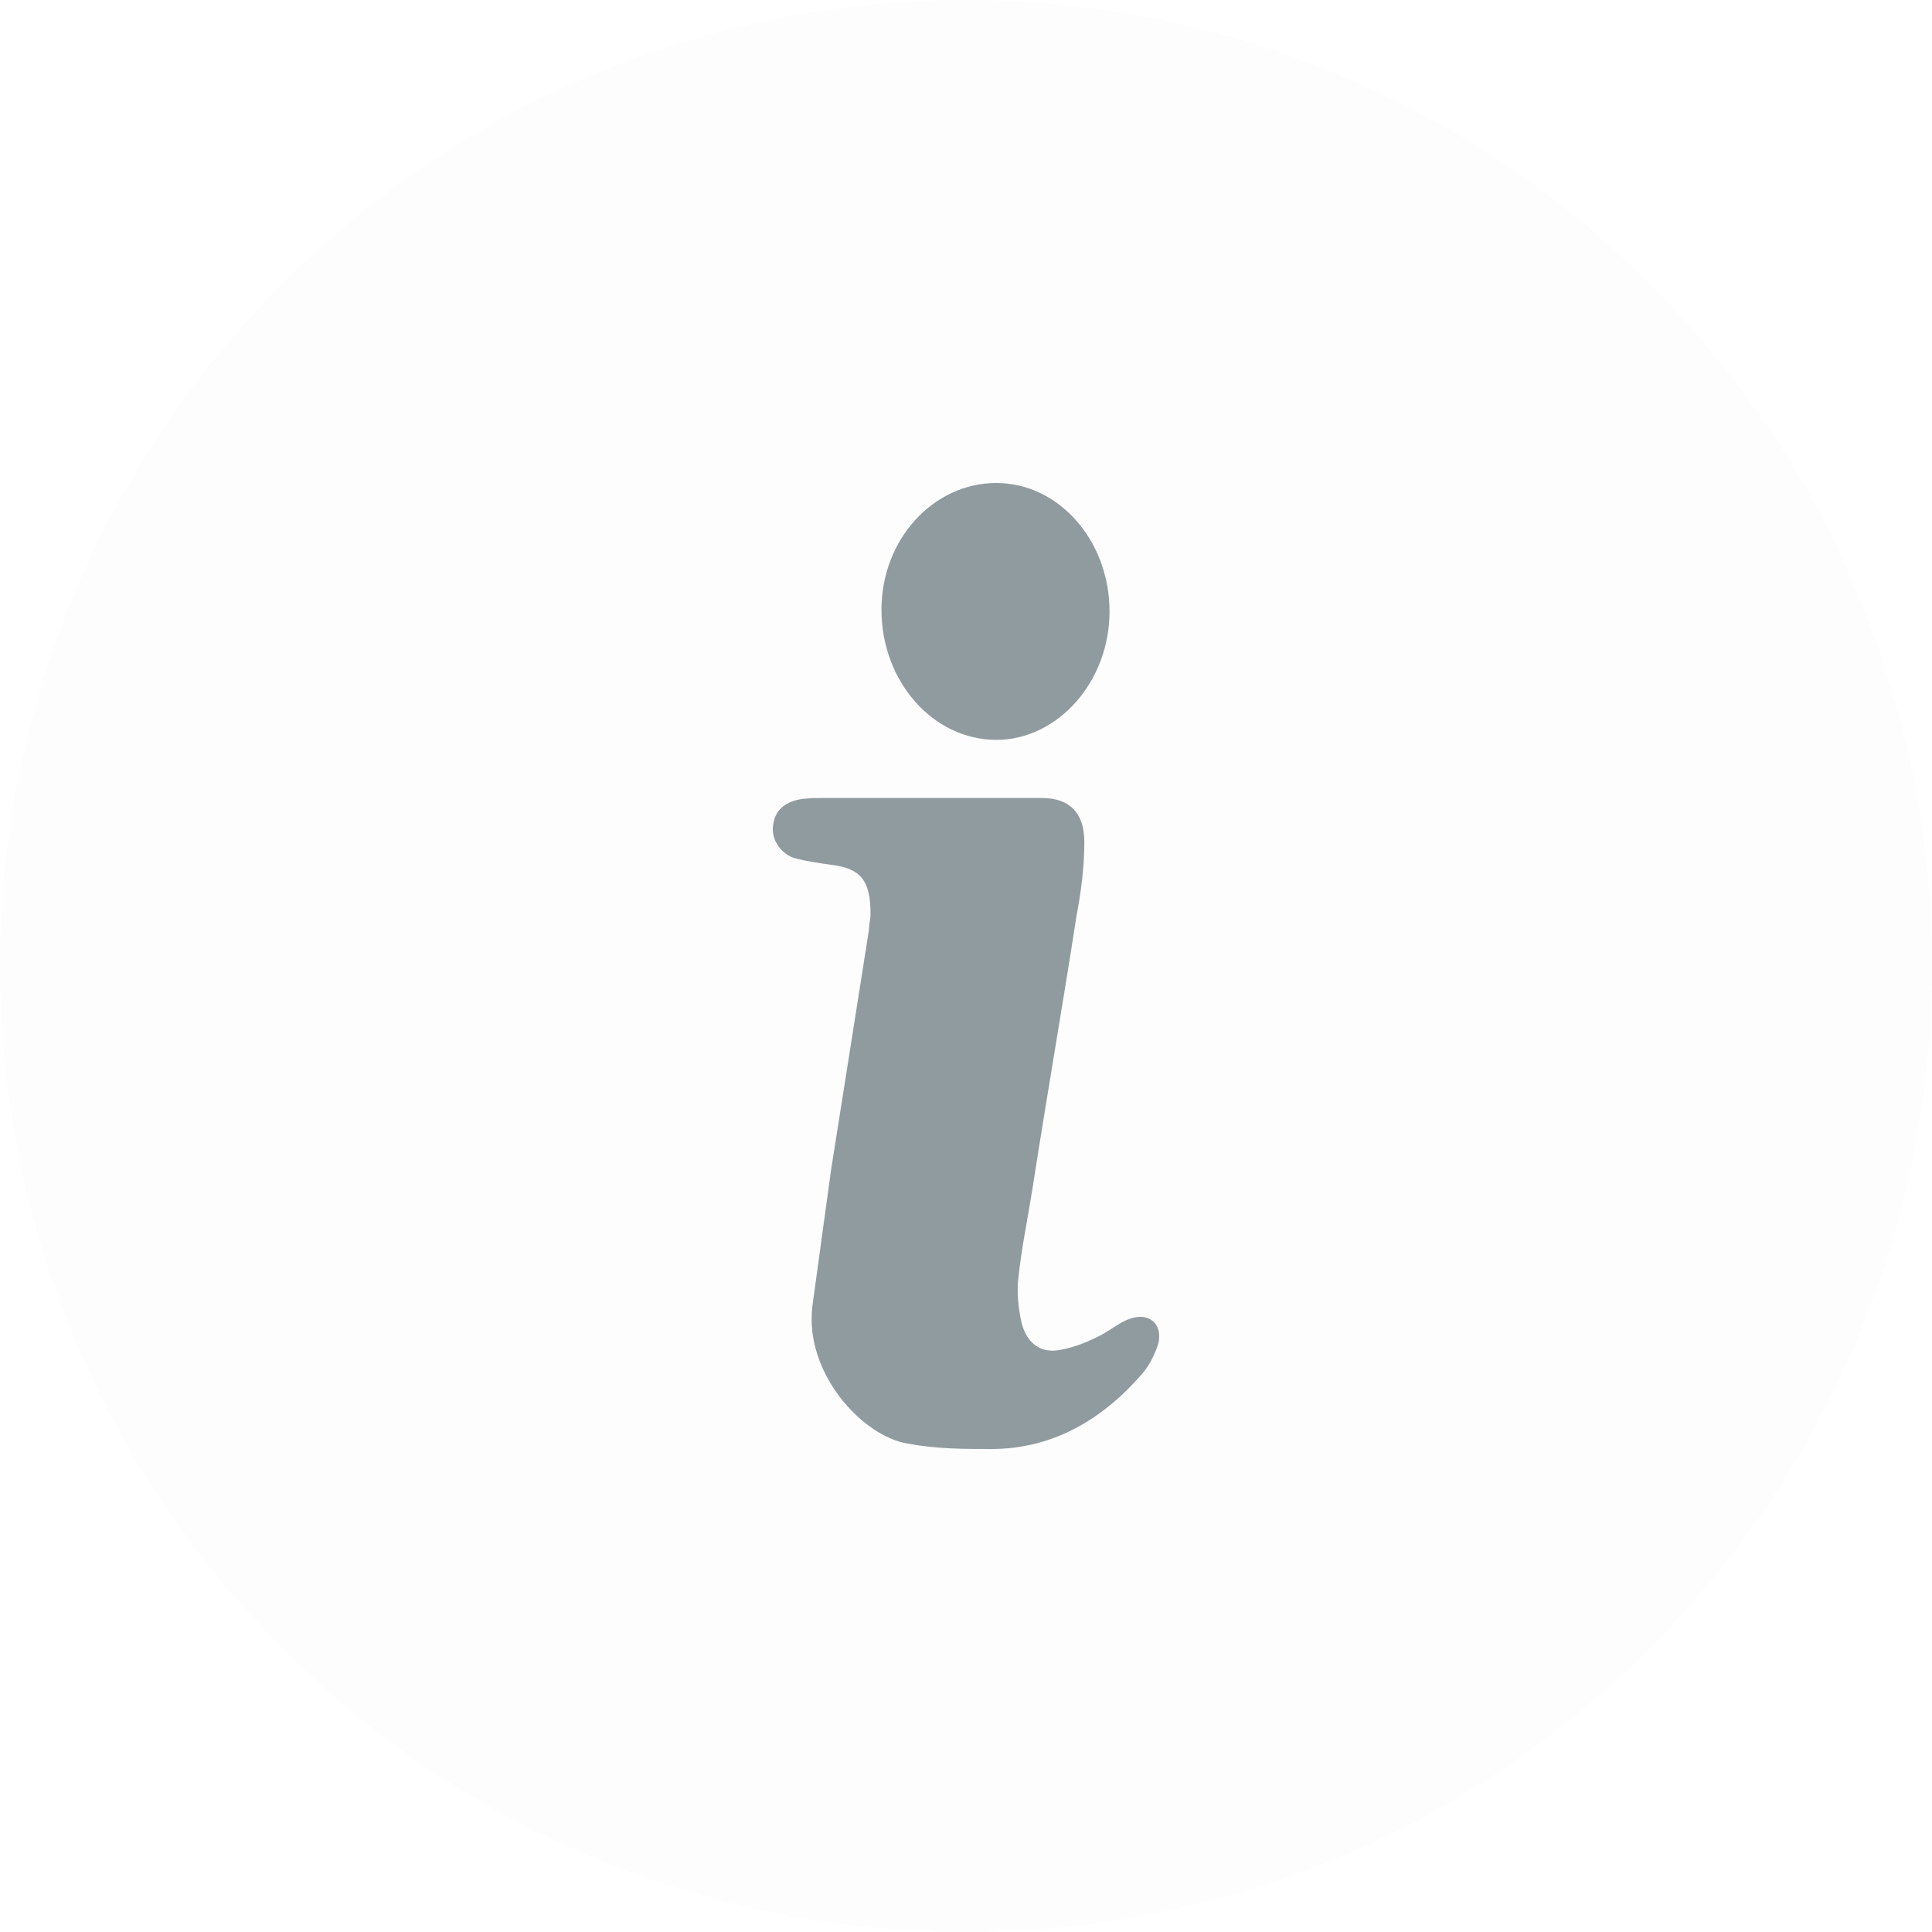 <?xml version="1.0" encoding="UTF-8"?>
<svg width="24px" height="24px" viewBox="0 0 24 24" version="1.1" xmlns="http://www.w3.org/2000/svg" xmlns:xlink="http://www.w3.org/1999/xlink">
    <title>6AC62C2C-60F2-478F-A407-9B14FC83C40A</title>
    <g id="Features-Onboarding" stroke="none" stroke-width="1" fill="none" fill-rule="evenodd">
        <g id="Earn-4" transform="translate(-331, -133)">
            <g id="Banners-/Title-+-copy" transform="translate(20, 129)">
                <g id="UI/More-Info" transform="translate(311, 4)">
                    <path d="M3.515,3.515 C-1.172,8.201 -1.172,15.799 3.515,20.485 C8.201,25.172 15.799,25.172 20.485,20.485 C25.172,15.799 25.172,8.201 20.485,3.515 C15.799,-1.172 8.201,-1.172 3.515,3.515 Z" id="Shape" fill-opacity="0.08" fill="#E2E3E3"></path>
                    <path d="M12.943,9.913 C13.275,9.913 13.47,10.087 13.47,10.459 C13.47,10.765 13.431,11.071 13.373,11.377 C13.197,12.514 13.002,13.628 12.826,14.765 C12.767,15.137 12.689,15.508 12.65,15.88 C12.63,16.055 12.65,16.251 12.689,16.426 C12.748,16.667 12.904,16.798 13.119,16.776 C13.295,16.754 13.47,16.689 13.646,16.601 C13.783,16.536 13.9,16.426 14.037,16.383 C14.271,16.295 14.447,16.448 14.389,16.689 C14.35,16.82 14.271,16.973 14.193,17.06 C13.685,17.65 13.06,18 12.318,18 C11.966,18 11.634,18 11.283,17.934 C10.716,17.847 9.993,17.06 10.091,16.23 C10.169,15.661 10.247,15.093 10.325,14.525 C10.482,13.541 10.638,12.536 10.794,11.552 C10.794,11.486 10.814,11.421 10.814,11.355 C10.814,10.94 10.696,10.787 10.325,10.743 C10.169,10.721 10.013,10.699 9.856,10.656 C9.681,10.59 9.583,10.415 9.602,10.262 C9.622,10.087 9.72,9.978 9.915,9.934 C10.013,9.913 10.13,9.913 10.247,9.913 L12.943,9.913 L12.943,9.913 Z M12.376,6 C13.158,6 13.783,6.721 13.783,7.596 C13.783,8.47 13.138,9.191 12.376,9.191 C11.595,9.191 10.95,8.47 10.95,7.574 C10.95,6.699 11.595,6 12.376,6 Z" id="Combined-Shape" fill="#909BA0" fill-rule="nonzero"></path>
                </g>
            </g>
        </g>
    </g>
</svg>
